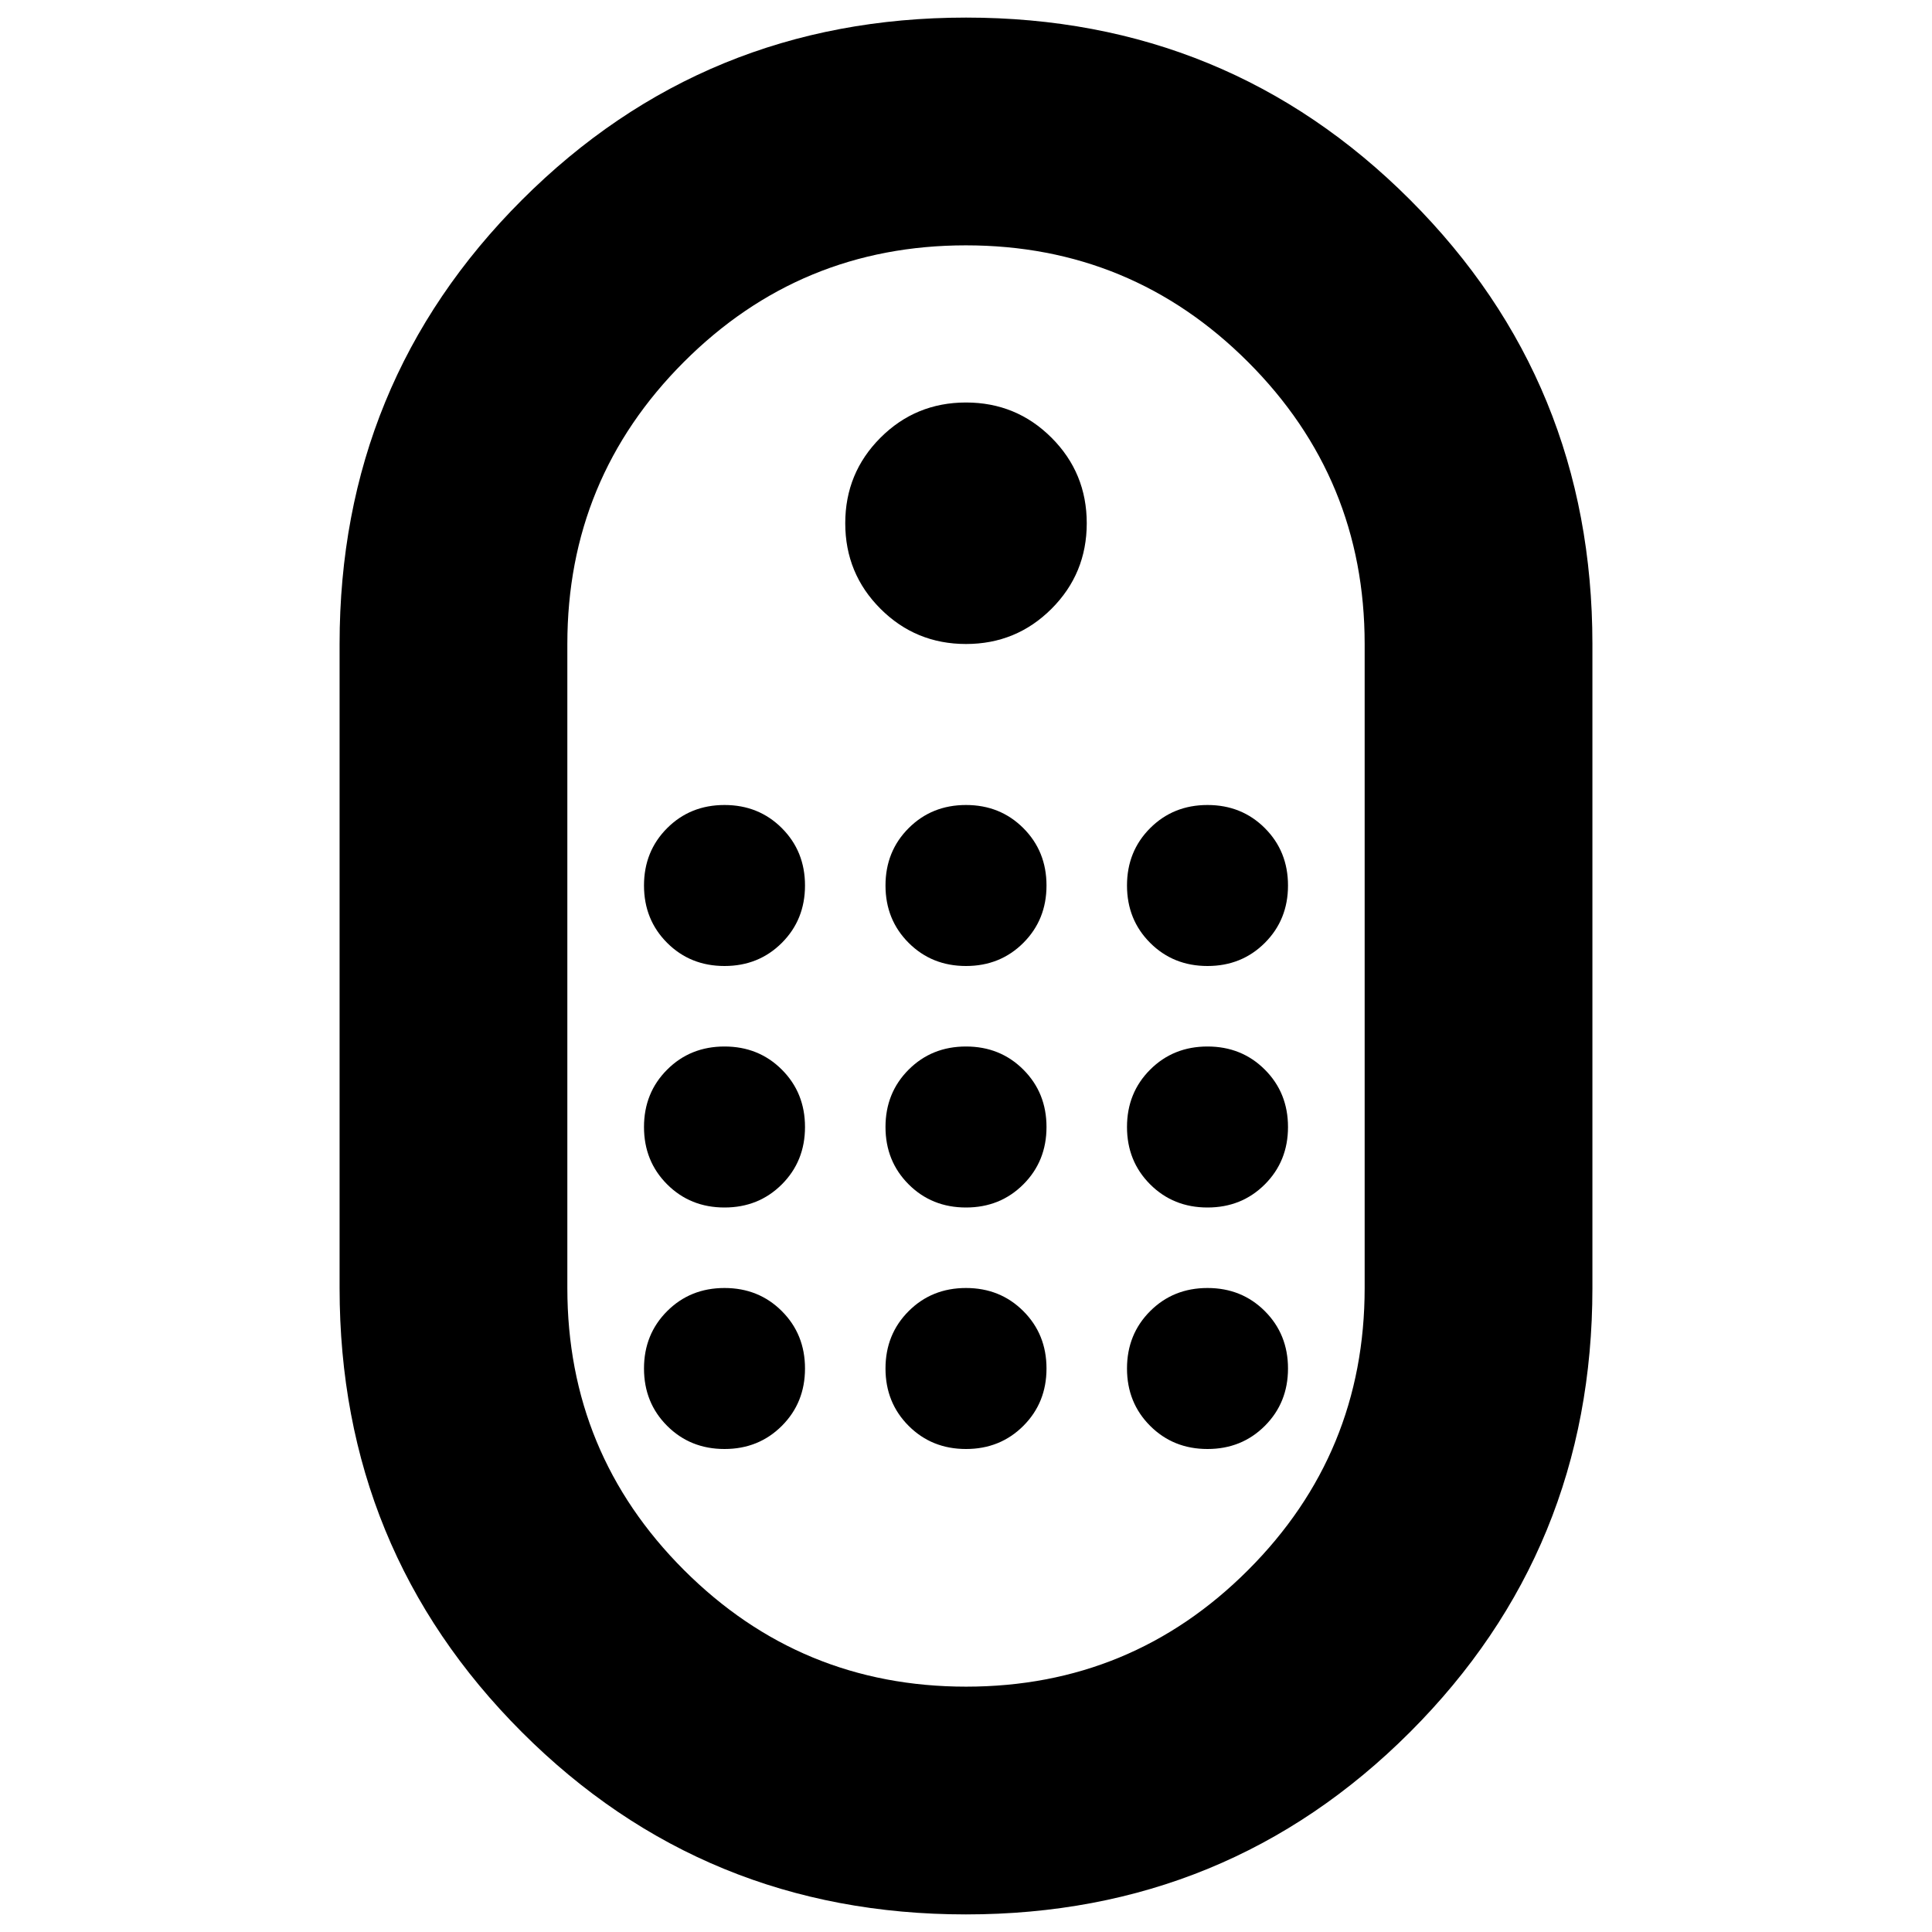 <svg xmlns="http://www.w3.org/2000/svg" height="24" viewBox="0 -960 960 960" width="24"><path d="M479.94-8.74q-130.09 0-220.65-90.6-90.55-90.6-90.55-220.66v-320q0-130.06 90.62-220.66 90.61-90.6 220.7-90.6 130.09 0 220.65 90.6 90.55 90.6 90.55 220.66v320q0 130.06-90.62 220.66-90.61 90.6-220.7 90.6Zm.11-113.17q82.23 0 140.13-57.94 57.91-57.94 57.91-140.15v-320q0-82.21-57.96-140.15-57.96-57.94-140.18-57.94-82.23 0-140.13 57.94-57.91 57.94-57.91 140.15v320q0 82.21 57.96 140.15 57.96 57.94 140.18 57.94ZM480-640q25 0 42.5-17.5T540-700q0-25-17.5-42.5T480-760q-25 0-42.5 17.5T420-700q0 25 17.5 42.5T480-640ZM360-480q17 0 28.5-11.5T400-520q0-17-11.5-28.5T360-560q-17 0-28.5 11.5T320-520q0 17 11.5 28.5T360-480Zm120 0q17 0 28.5-11.5T520-520q0-17-11.5-28.5T480-560q-17 0-28.5 11.5T440-520q0 17 11.5 28.5T480-480Zm120 0q17 0 28.5-11.5T640-520q0-17-11.5-28.5T600-560q-17 0-28.5 11.5T560-520q0 17 11.5 28.5T600-480ZM360-360q17 0 28.5-11.5T400-400q0-17-11.5-28.5T360-440q-17 0-28.5 11.5T320-400q0 17 11.5 28.5T360-360Zm240 0q17 0 28.5-11.5T640-400q0-17-11.5-28.5T600-440q-17 0-28.5 11.5T560-400q0 17 11.5 28.5T600-360Zm-120 0q17 0 28.5-11.5T520-400q0-17-11.5-28.5T480-440q-17 0-28.5 11.5T440-400q0 17 11.5 28.5T480-360ZM360-240q17 0 28.5-11.5T400-280q0-17-11.5-28.5T360-320q-17 0-28.5 11.5T320-280q0 17 11.5 28.5T360-240Zm240 0q17 0 28.5-11.5T640-280q0-17-11.5-28.5T600-320q-17 0-28.5 11.5T560-280q0 17 11.5 28.5T600-240Zm-120 0q17 0 28.5-11.5T520-280q0-17-11.5-28.5T480-320q-17 0-28.5 11.5T440-280q0 17 11.5 28.5T480-240Zm0-240Z"/></svg>